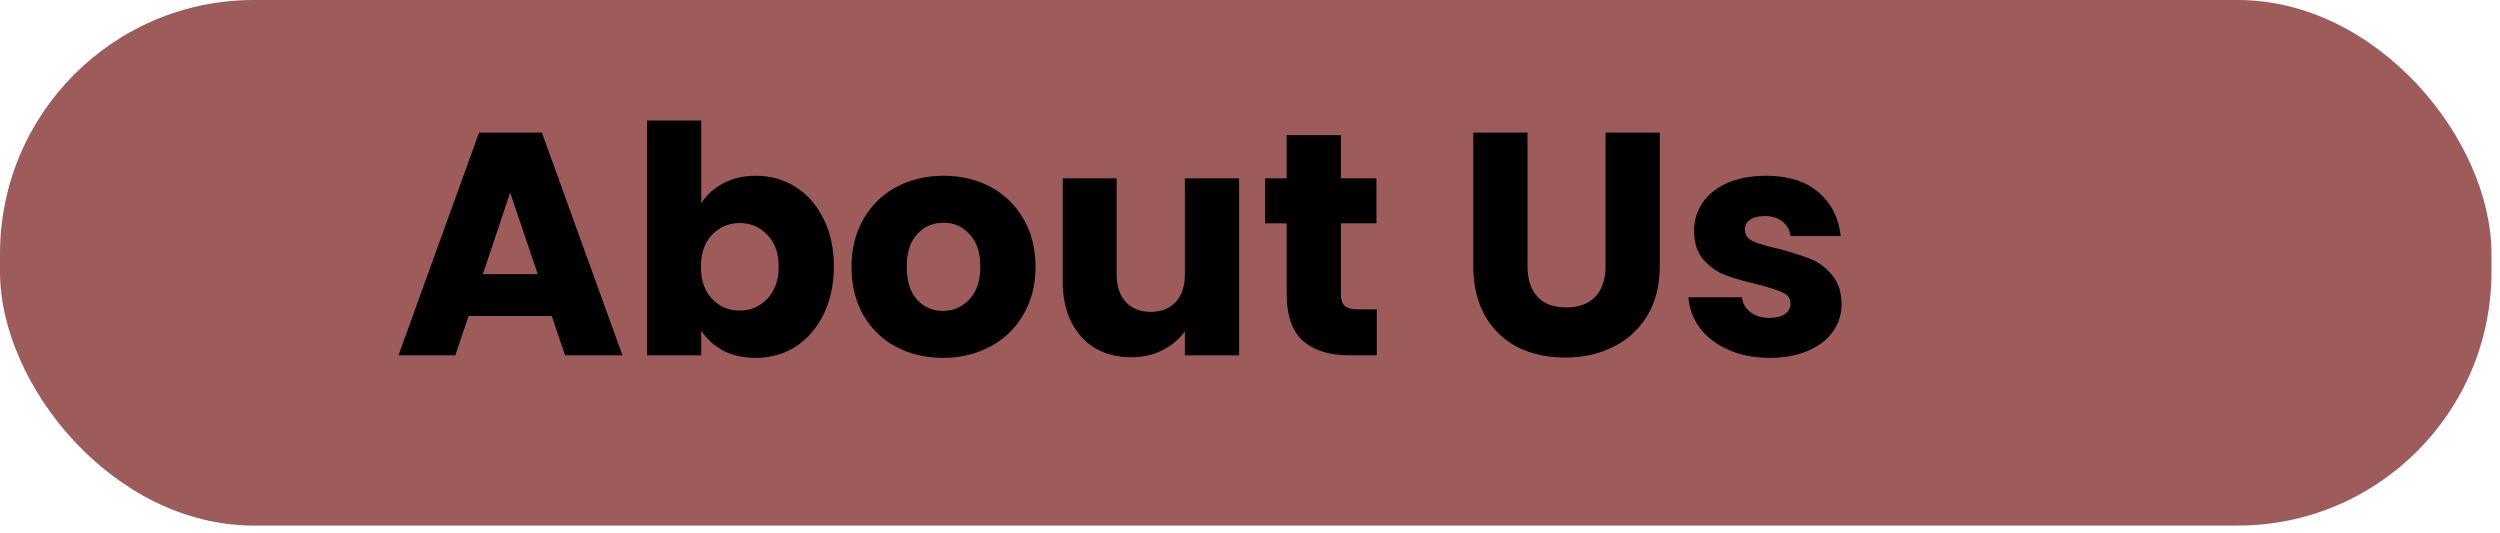 <svg width="197" height="42" viewBox="0 0 197 42" fill="none" xmlns="http://www.w3.org/2000/svg">
<rect width="196.329" height="41.415" rx="20" fill="#9D5B5B"/>
<path d="M43.475 24.9H36.925L35.875 28H31.4L37.75 10.45H42.7L49.05 28H44.525L43.475 24.9ZM42.375 21.6L40.2 15.175L38.05 21.6H42.375ZM55.258 16.025C55.658 15.375 56.233 14.85 56.983 14.45C57.733 14.05 58.591 13.85 59.558 13.85C60.708 13.85 61.749 14.142 62.683 14.725C63.616 15.308 64.349 16.142 64.883 17.225C65.433 18.308 65.708 19.567 65.708 21C65.708 22.433 65.433 23.7 64.883 24.8C64.349 25.883 63.616 26.725 62.683 27.325C61.749 27.908 60.708 28.2 59.558 28.2C58.574 28.2 57.716 28.008 56.983 27.625C56.249 27.225 55.674 26.7 55.258 26.05V28H50.983V9.5H55.258V16.025ZM61.358 21C61.358 19.933 61.058 19.1 60.458 18.5C59.874 17.883 59.149 17.575 58.283 17.575C57.433 17.575 56.708 17.883 56.108 18.5C55.524 19.117 55.233 19.958 55.233 21.025C55.233 22.092 55.524 22.933 56.108 23.55C56.708 24.167 57.433 24.475 58.283 24.475C59.133 24.475 59.858 24.167 60.458 23.55C61.058 22.917 61.358 22.067 61.358 21ZM74.3 28.2C72.934 28.2 71.7 27.908 70.6 27.325C69.517 26.742 68.659 25.908 68.025 24.825C67.409 23.742 67.1 22.475 67.1 21.025C67.1 19.592 67.417 18.333 68.05 17.25C68.684 16.15 69.55 15.308 70.65 14.725C71.75 14.142 72.984 13.85 74.35 13.85C75.717 13.85 76.95 14.142 78.05 14.725C79.15 15.308 80.017 16.15 80.65 17.25C81.284 18.333 81.6 19.592 81.6 21.025C81.6 22.458 81.275 23.725 80.625 24.825C79.992 25.908 79.117 26.742 78 27.325C76.9 27.908 75.667 28.2 74.3 28.2ZM74.3 24.5C75.117 24.5 75.809 24.2 76.375 23.6C76.959 23 77.25 22.142 77.25 21.025C77.25 19.908 76.967 19.05 76.4 18.45C75.85 17.85 75.167 17.55 74.35 17.55C73.517 17.55 72.825 17.85 72.275 18.45C71.725 19.033 71.45 19.892 71.45 21.025C71.45 22.142 71.717 23 72.25 23.6C72.8 24.2 73.484 24.5 74.3 24.5ZM97.643 14.05V28H93.368V26.1C92.935 26.717 92.343 27.217 91.593 27.6C90.86 27.967 90.043 28.15 89.143 28.15C88.077 28.15 87.135 27.917 86.318 27.45C85.502 26.967 84.868 26.275 84.418 25.375C83.968 24.475 83.743 23.417 83.743 22.2V14.05H87.993V21.625C87.993 22.558 88.235 23.283 88.718 23.8C89.202 24.317 89.852 24.575 90.668 24.575C91.502 24.575 92.16 24.317 92.643 23.8C93.127 23.283 93.368 22.558 93.368 21.625V14.05H97.643ZM108.489 24.375V28H106.314C104.764 28 103.556 27.625 102.689 26.875C101.822 26.108 101.389 24.867 101.389 23.15V17.6H99.689V14.05H101.389V10.65H105.664V14.05H108.464V17.6H105.664V23.2C105.664 23.617 105.764 23.917 105.964 24.1C106.164 24.283 106.497 24.375 106.964 24.375H108.489ZM120.368 10.45V20.95C120.368 22 120.626 22.808 121.143 23.375C121.66 23.942 122.418 24.225 123.418 24.225C124.418 24.225 125.185 23.942 125.718 23.375C126.251 22.808 126.518 22 126.518 20.95V10.45H130.793V20.925C130.793 22.492 130.46 23.817 129.793 24.9C129.126 25.983 128.226 26.8 127.093 27.35C125.976 27.9 124.726 28.175 123.343 28.175C121.96 28.175 120.718 27.908 119.618 27.375C118.535 26.825 117.676 26.008 117.043 24.925C116.41 23.825 116.093 22.492 116.093 20.925V10.45H120.368ZM139.47 28.2C138.253 28.2 137.17 27.992 136.22 27.575C135.27 27.158 134.52 26.592 133.97 25.875C133.42 25.142 133.112 24.325 133.045 23.425H137.27C137.32 23.908 137.545 24.3 137.945 24.6C138.345 24.9 138.837 25.05 139.42 25.05C139.953 25.05 140.362 24.95 140.645 24.75C140.945 24.533 141.095 24.258 141.095 23.925C141.095 23.525 140.887 23.233 140.47 23.05C140.053 22.85 139.378 22.633 138.445 22.4C137.445 22.167 136.612 21.925 135.945 21.675C135.278 21.408 134.703 21 134.22 20.45C133.737 19.883 133.495 19.125 133.495 18.175C133.495 17.375 133.712 16.65 134.145 16C134.595 15.333 135.245 14.808 136.095 14.425C136.962 14.042 137.987 13.85 139.17 13.85C140.92 13.85 142.295 14.283 143.295 15.15C144.312 16.017 144.895 17.167 145.045 18.6H141.095C141.028 18.117 140.812 17.733 140.445 17.45C140.095 17.167 139.628 17.025 139.045 17.025C138.545 17.025 138.162 17.125 137.895 17.325C137.628 17.508 137.495 17.767 137.495 18.1C137.495 18.5 137.703 18.8 138.12 19C138.553 19.2 139.22 19.4 140.12 19.6C141.153 19.867 141.995 20.133 142.645 20.4C143.295 20.65 143.862 21.067 144.345 21.65C144.845 22.217 145.103 22.983 145.12 23.95C145.12 24.767 144.887 25.5 144.42 26.15C143.97 26.783 143.312 27.283 142.445 27.65C141.595 28.017 140.603 28.2 139.47 28.2Z" fill="black"/>
</svg>
